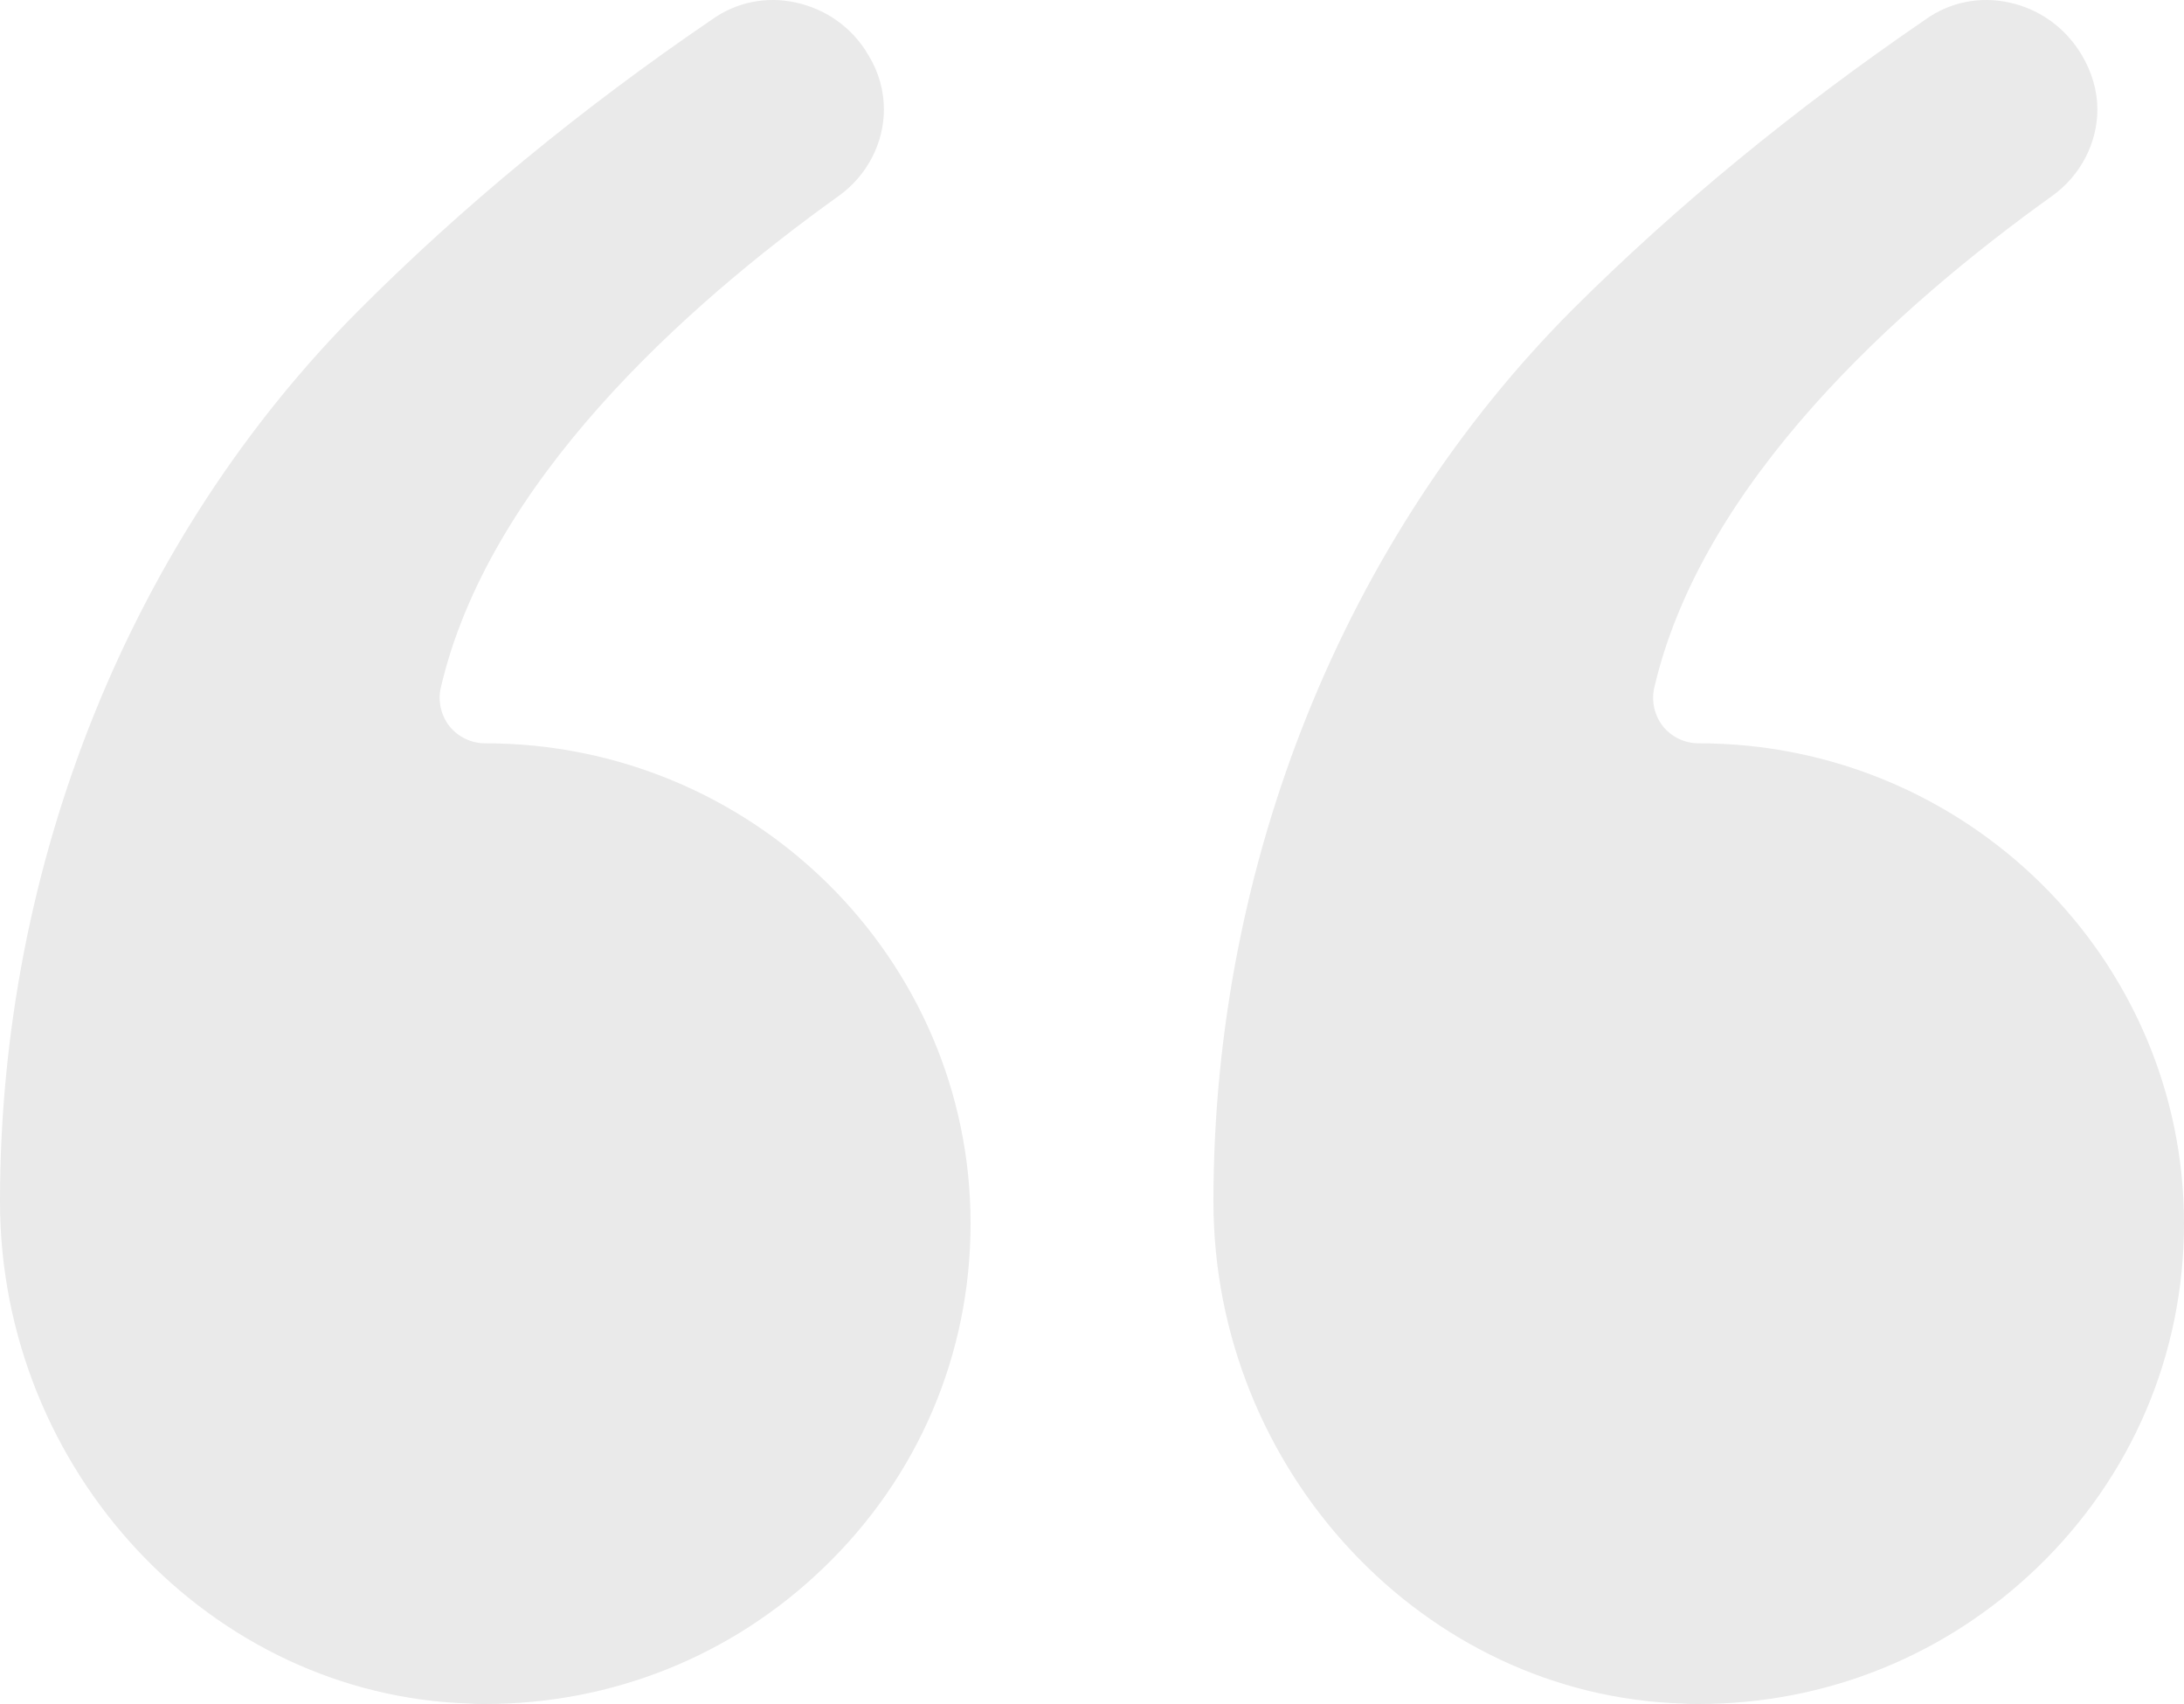 <svg width="50" height="39" viewBox="0 0 50 39" fill="none" xmlns="http://www.w3.org/2000/svg">
<path d="M-9.53674e-06 27.499C-9.53674e-06 19.762 2.999 12.319 8.231 7.085C10.578 4.734 13.29 2.496 16.298 0.448C16.854 0.05 17.544 -0.092 18.224 0.059C18.924 0.211 19.527 0.647 19.882 1.264C20.121 1.652 20.236 2.079 20.236 2.506C20.236 3.274 19.853 4.013 19.211 4.478C15.647 7.028 11.172 11.058 10.089 15.751C10.022 16.055 10.099 16.377 10.291 16.624C10.492 16.87 10.789 17.012 11.105 17.012C17.237 17.012 22.22 21.943 22.22 28.001C22.22 30.998 21.022 33.804 18.847 35.89C16.758 37.9 14.018 39 11.105 39C11 39 10.885 39 10.77 38.99C4.829 38.82 -9.53674e-06 33.662 -9.53674e-06 27.499Z" fill="#EAEAEA"/>
<path d="M27.78 27.499C27.78 19.762 30.779 12.319 36.001 7.085C38.358 4.734 41.07 2.506 44.079 0.448C44.634 0.05 45.324 -0.092 46.005 0.059C46.704 0.211 47.298 0.647 47.662 1.264C47.892 1.652 48.017 2.079 48.017 2.506C48.017 3.274 47.633 4.013 46.991 4.478C43.427 7.028 38.952 11.058 37.87 15.751C37.803 16.055 37.879 16.377 38.071 16.624C38.272 16.87 38.569 17.012 38.885 17.012C45.018 17.012 50 21.943 50 28.001C50 30.998 48.802 33.804 46.627 35.89C44.529 37.9 41.798 39 38.885 39C38.77 39 38.655 39 38.54 38.99C32.609 38.82 27.78 33.662 27.78 27.499Z" fill="#EAEAEA"/>
</svg>

